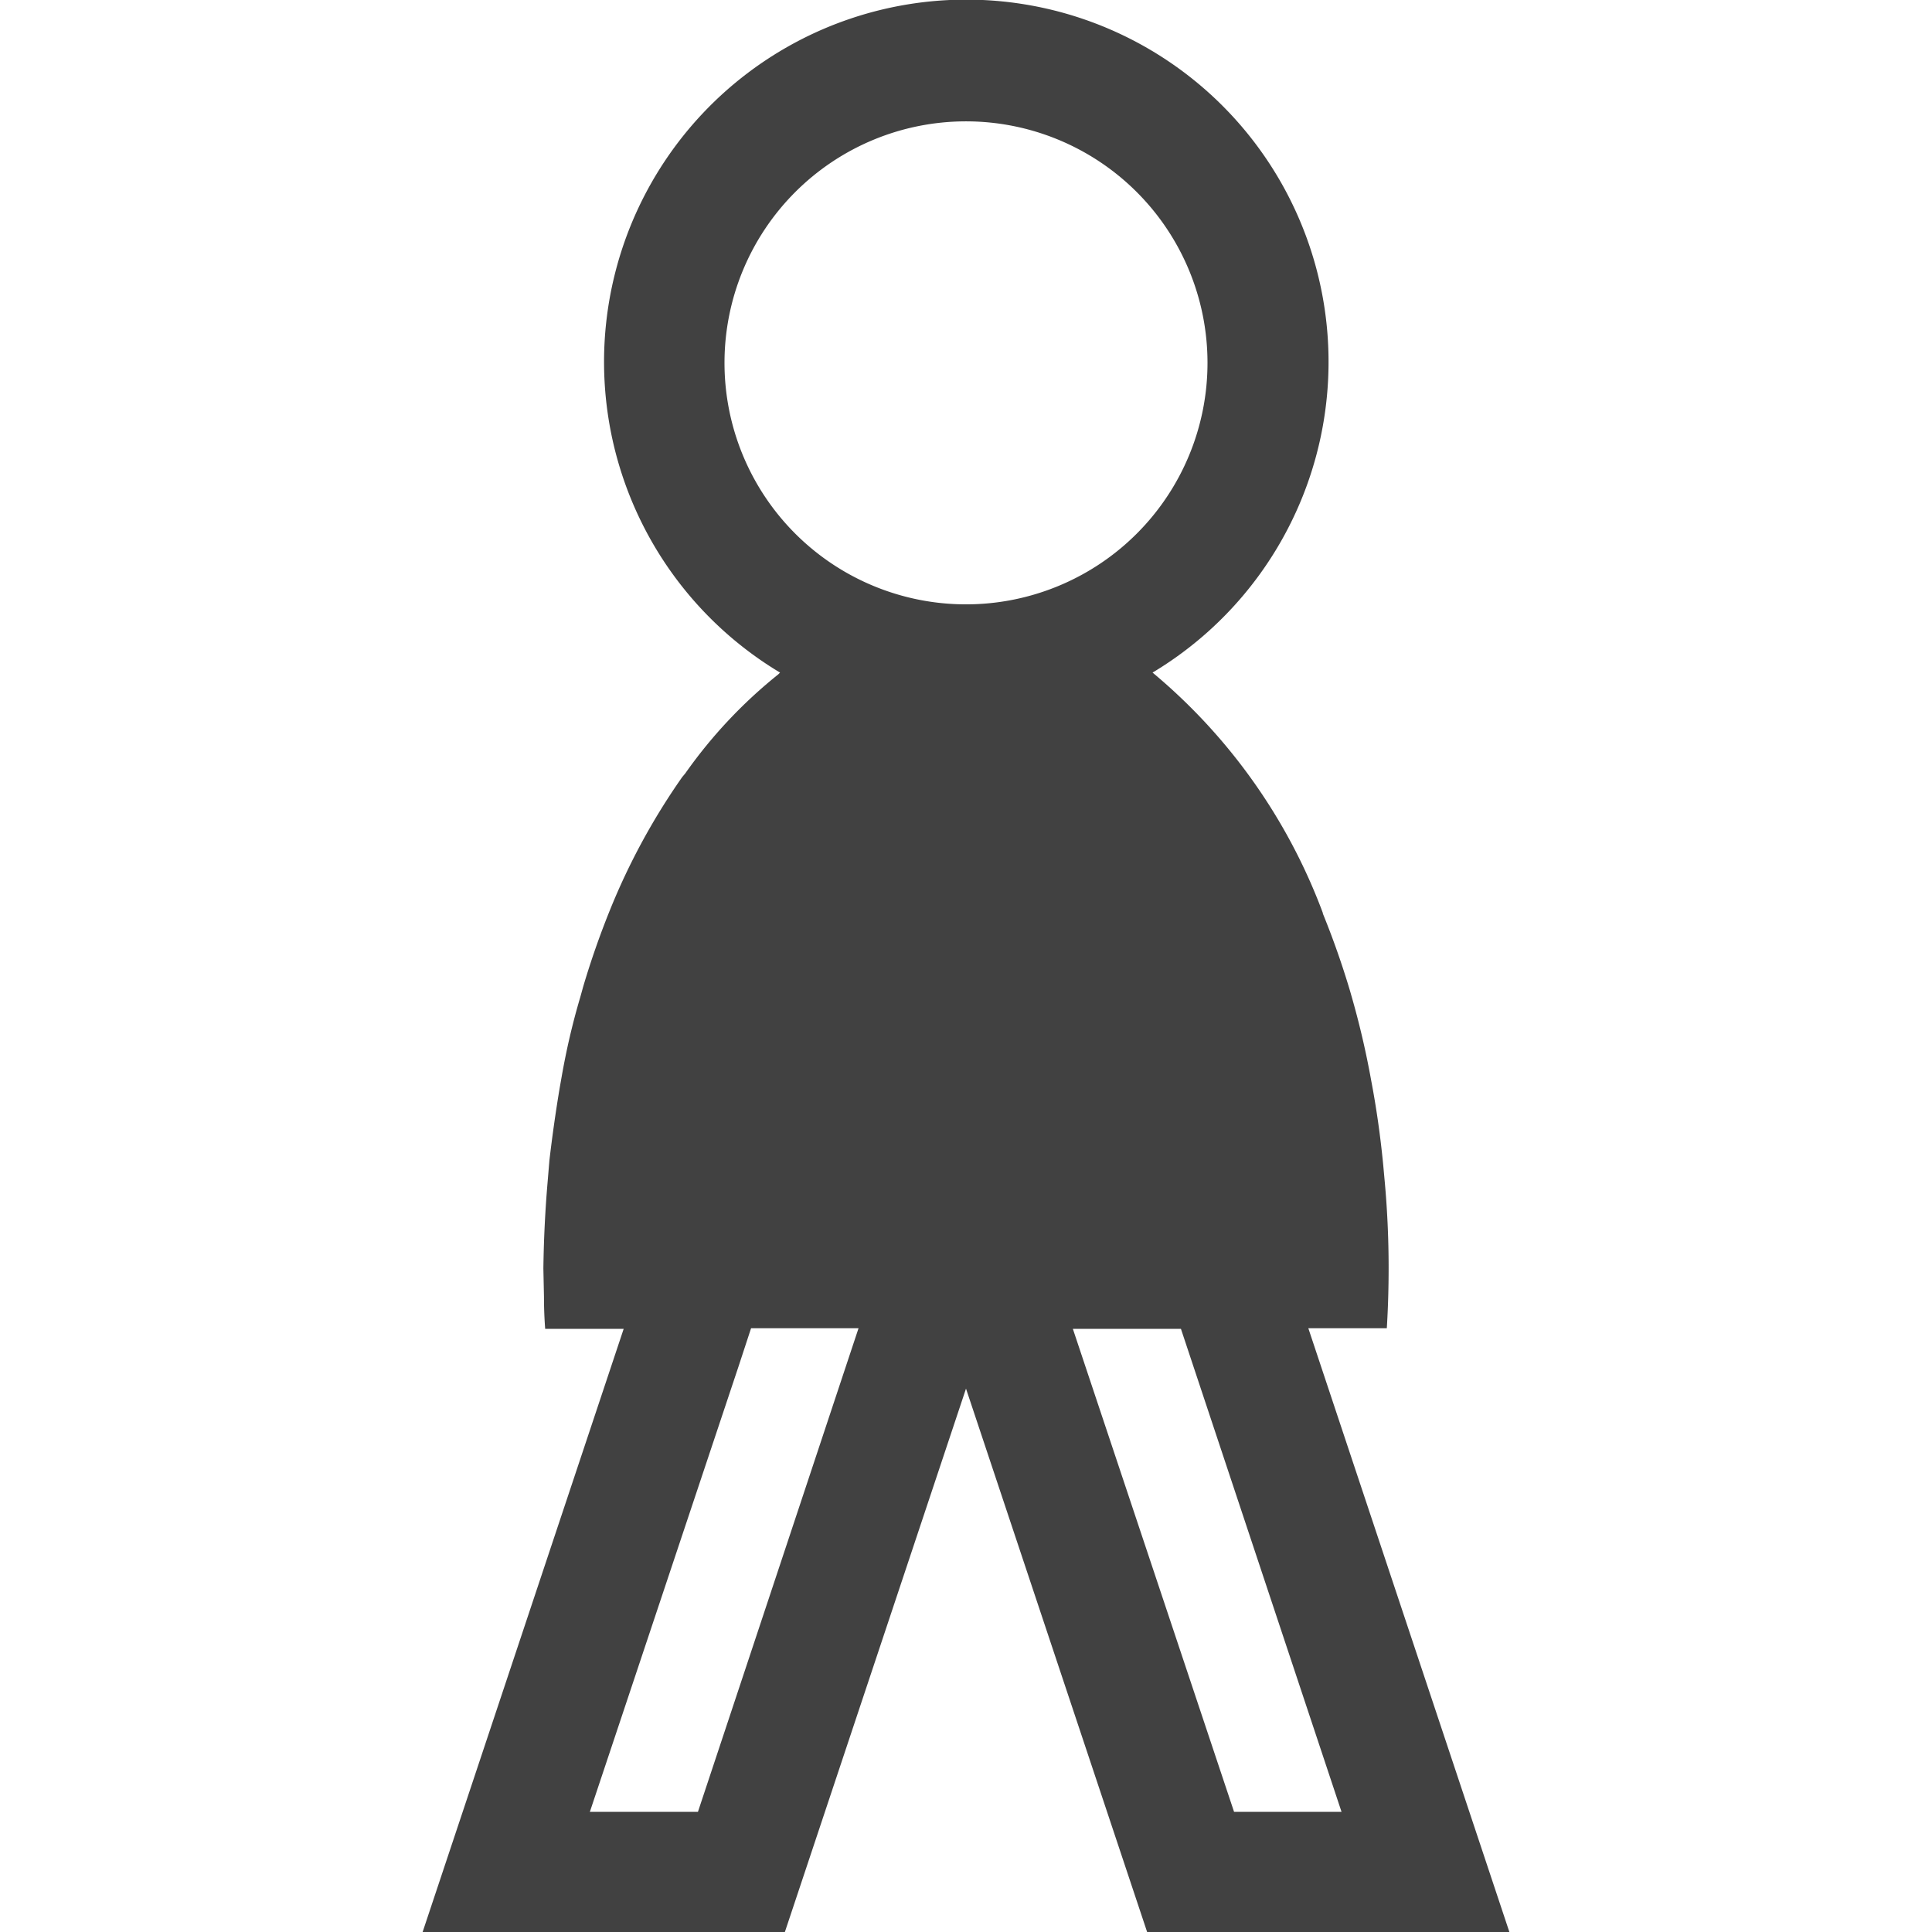 <svg xmlns="http://www.w3.org/2000/svg" viewBox="0 0 32 32"><path fill="#414141" d="M21.67 22h1.3q.03-.49.03-1 0-.75-.07-1.49l-.02-.22q-.07-.72-.2-1.4a14 14 0 0 0-.33-1.41l-.02-.07a14 14 0 0 0-.45-1.28v-.01a9.5 9.5 0 0 0-2.82-3.98 6 6 0 1 0-6.17 0l-.03.03a8 8 0 0 0-1.54 1.64l-.05.06a11 11 0 0 0-1.2 2.21 14 14 0 0 0-.44 1.26l-.05.18q-.19.64-.31 1.33l-.03.17q-.1.6-.17 1.2l-.03.36q-.06.7-.07 1.43l.01.47q0 .27.02.53h1.3L7 32h6l3-9 3 9h6zM12 6.01a4 4 0 1 1 4 4 4 4 0 0 1-4-4m-.44 24H9.77l2.46-7.37.21-.64h1.78zm6.21-8h1.79l2.66 8h-1.78z"/></svg>